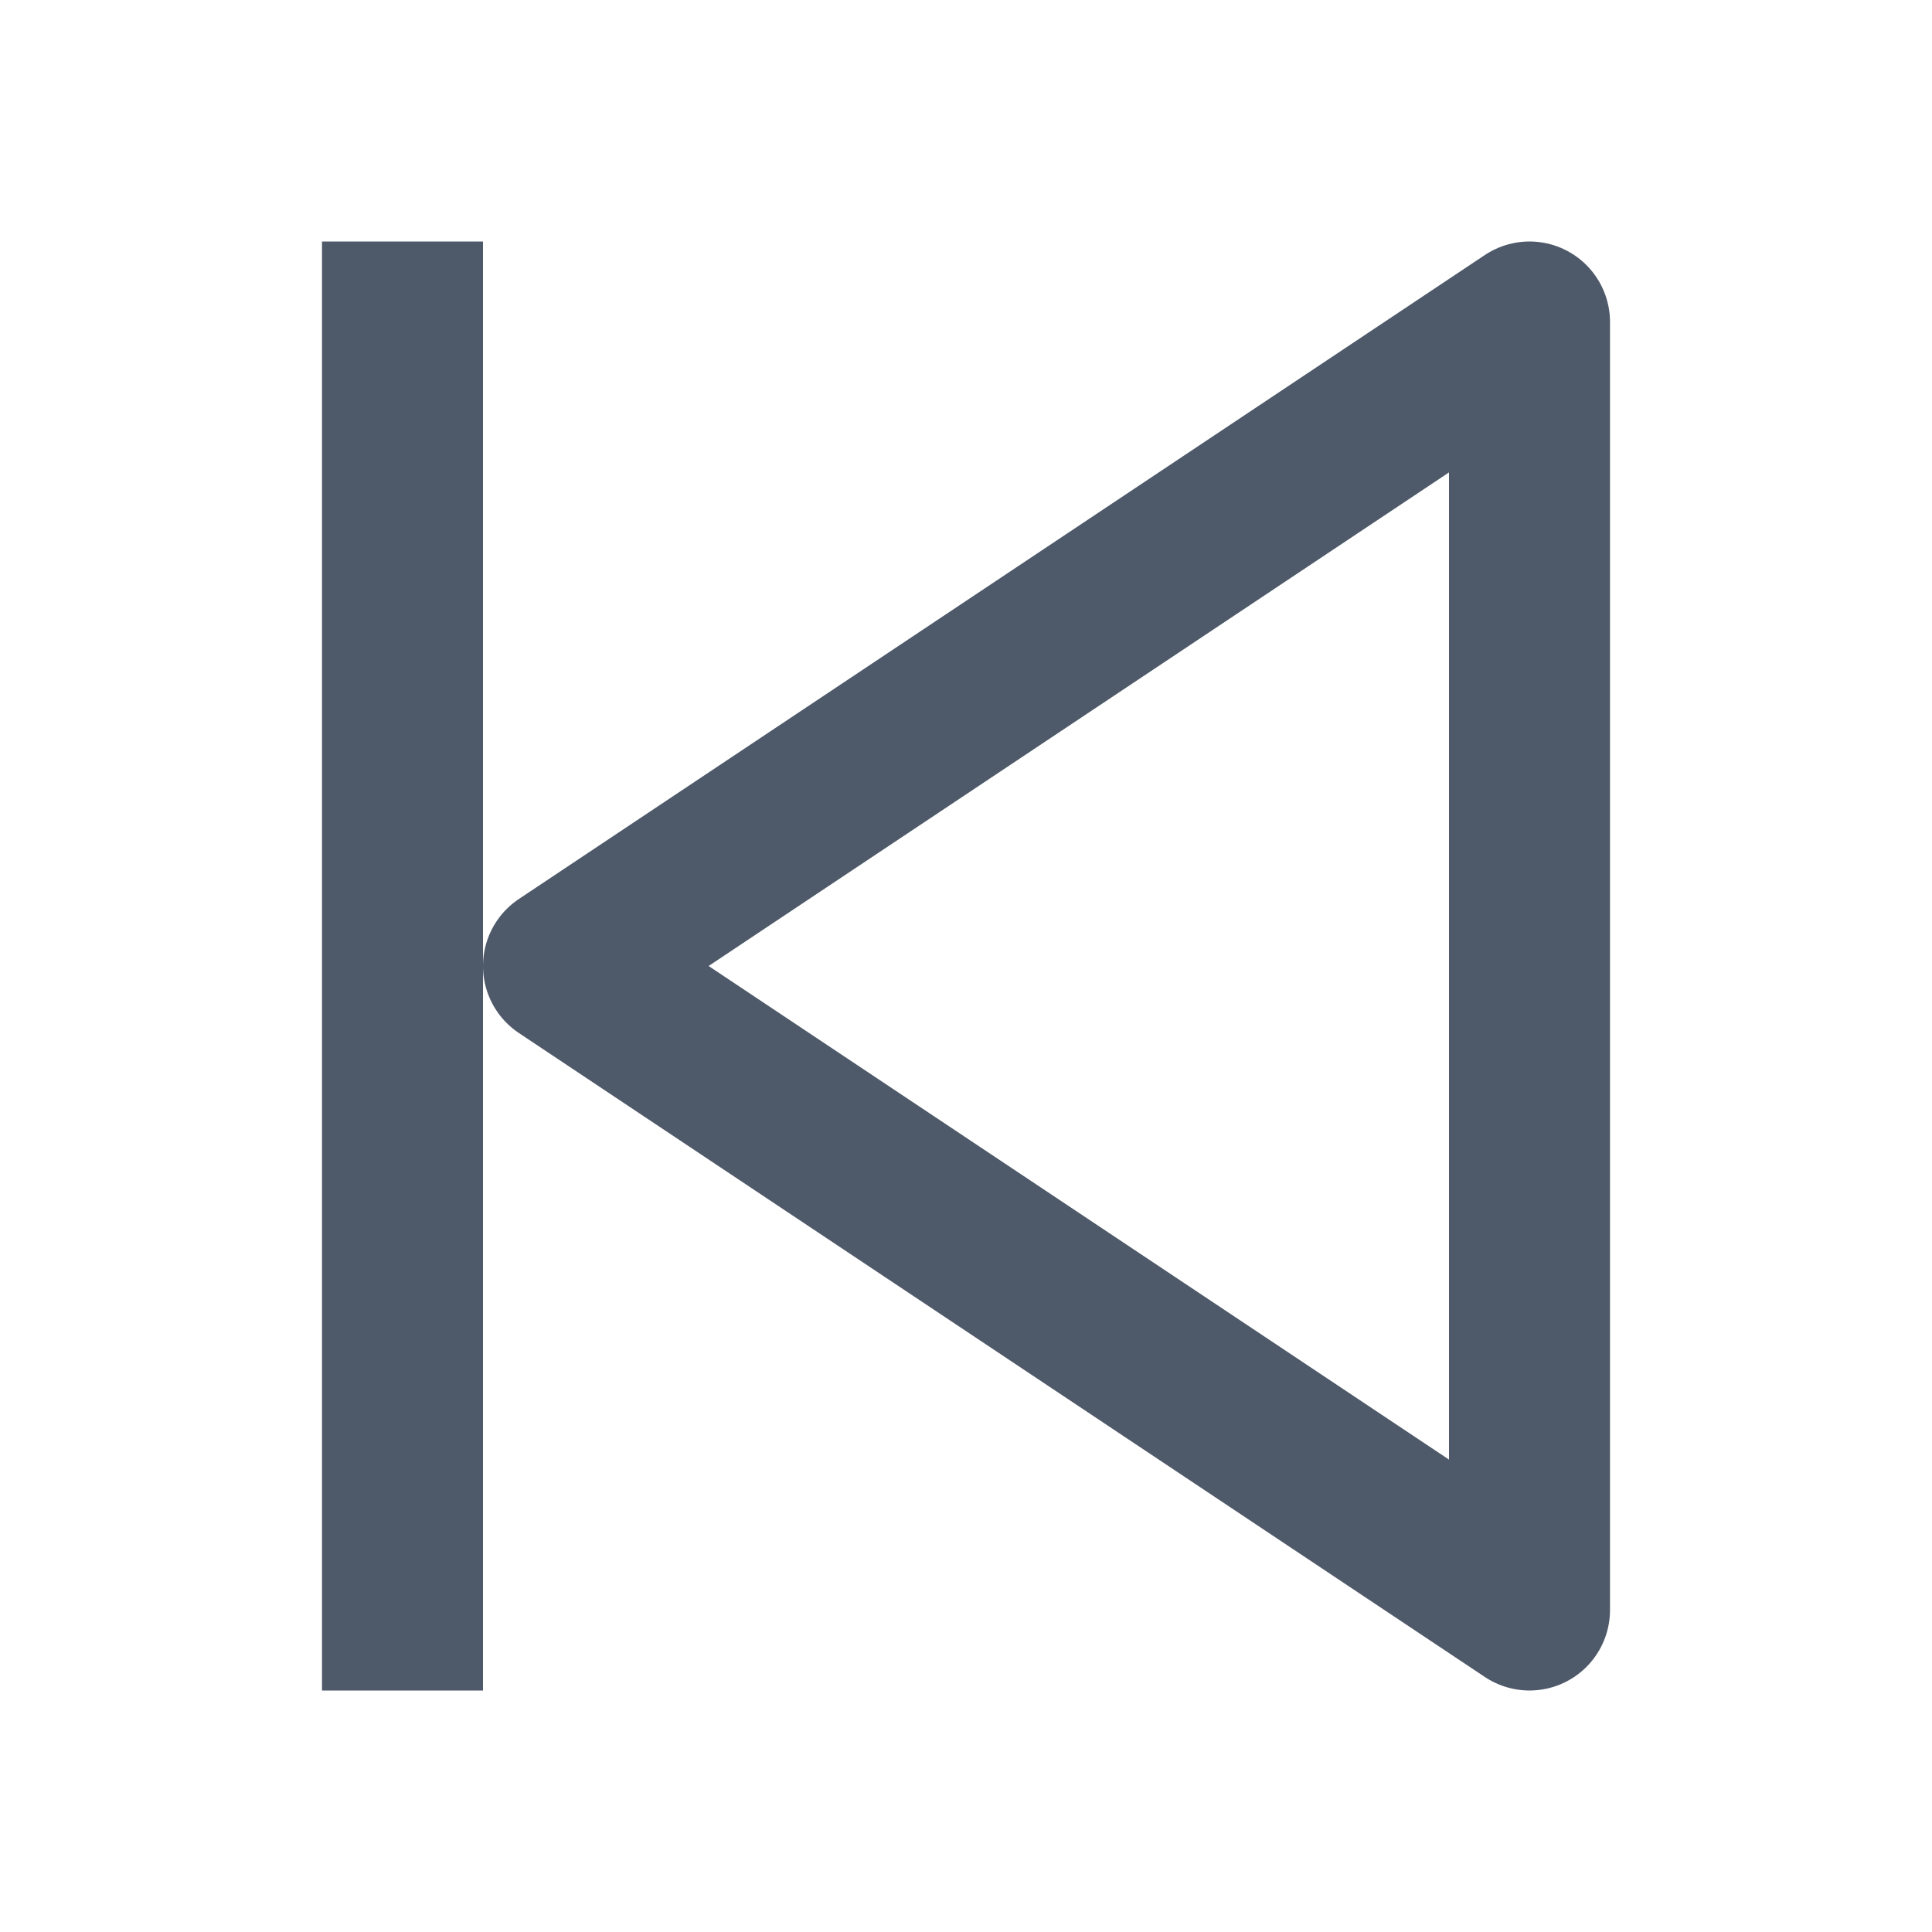 <svg width="48" height="48" viewBox="0 0 48 48" fill="none" xmlns="http://www.w3.org/2000/svg">
<path d="M14 24L38 40L38 8L14 24Z" stroke="#4E5969" stroke-width="4" stroke-linecap="round" stroke-linejoin="round"/>
<line y1="-2" x2="36" y2="-2" transform="matrix(-5.87215e-07 1 1 5.87215e-07 12 6)" stroke="#4E5969" stroke-width="4"/>
</svg>
